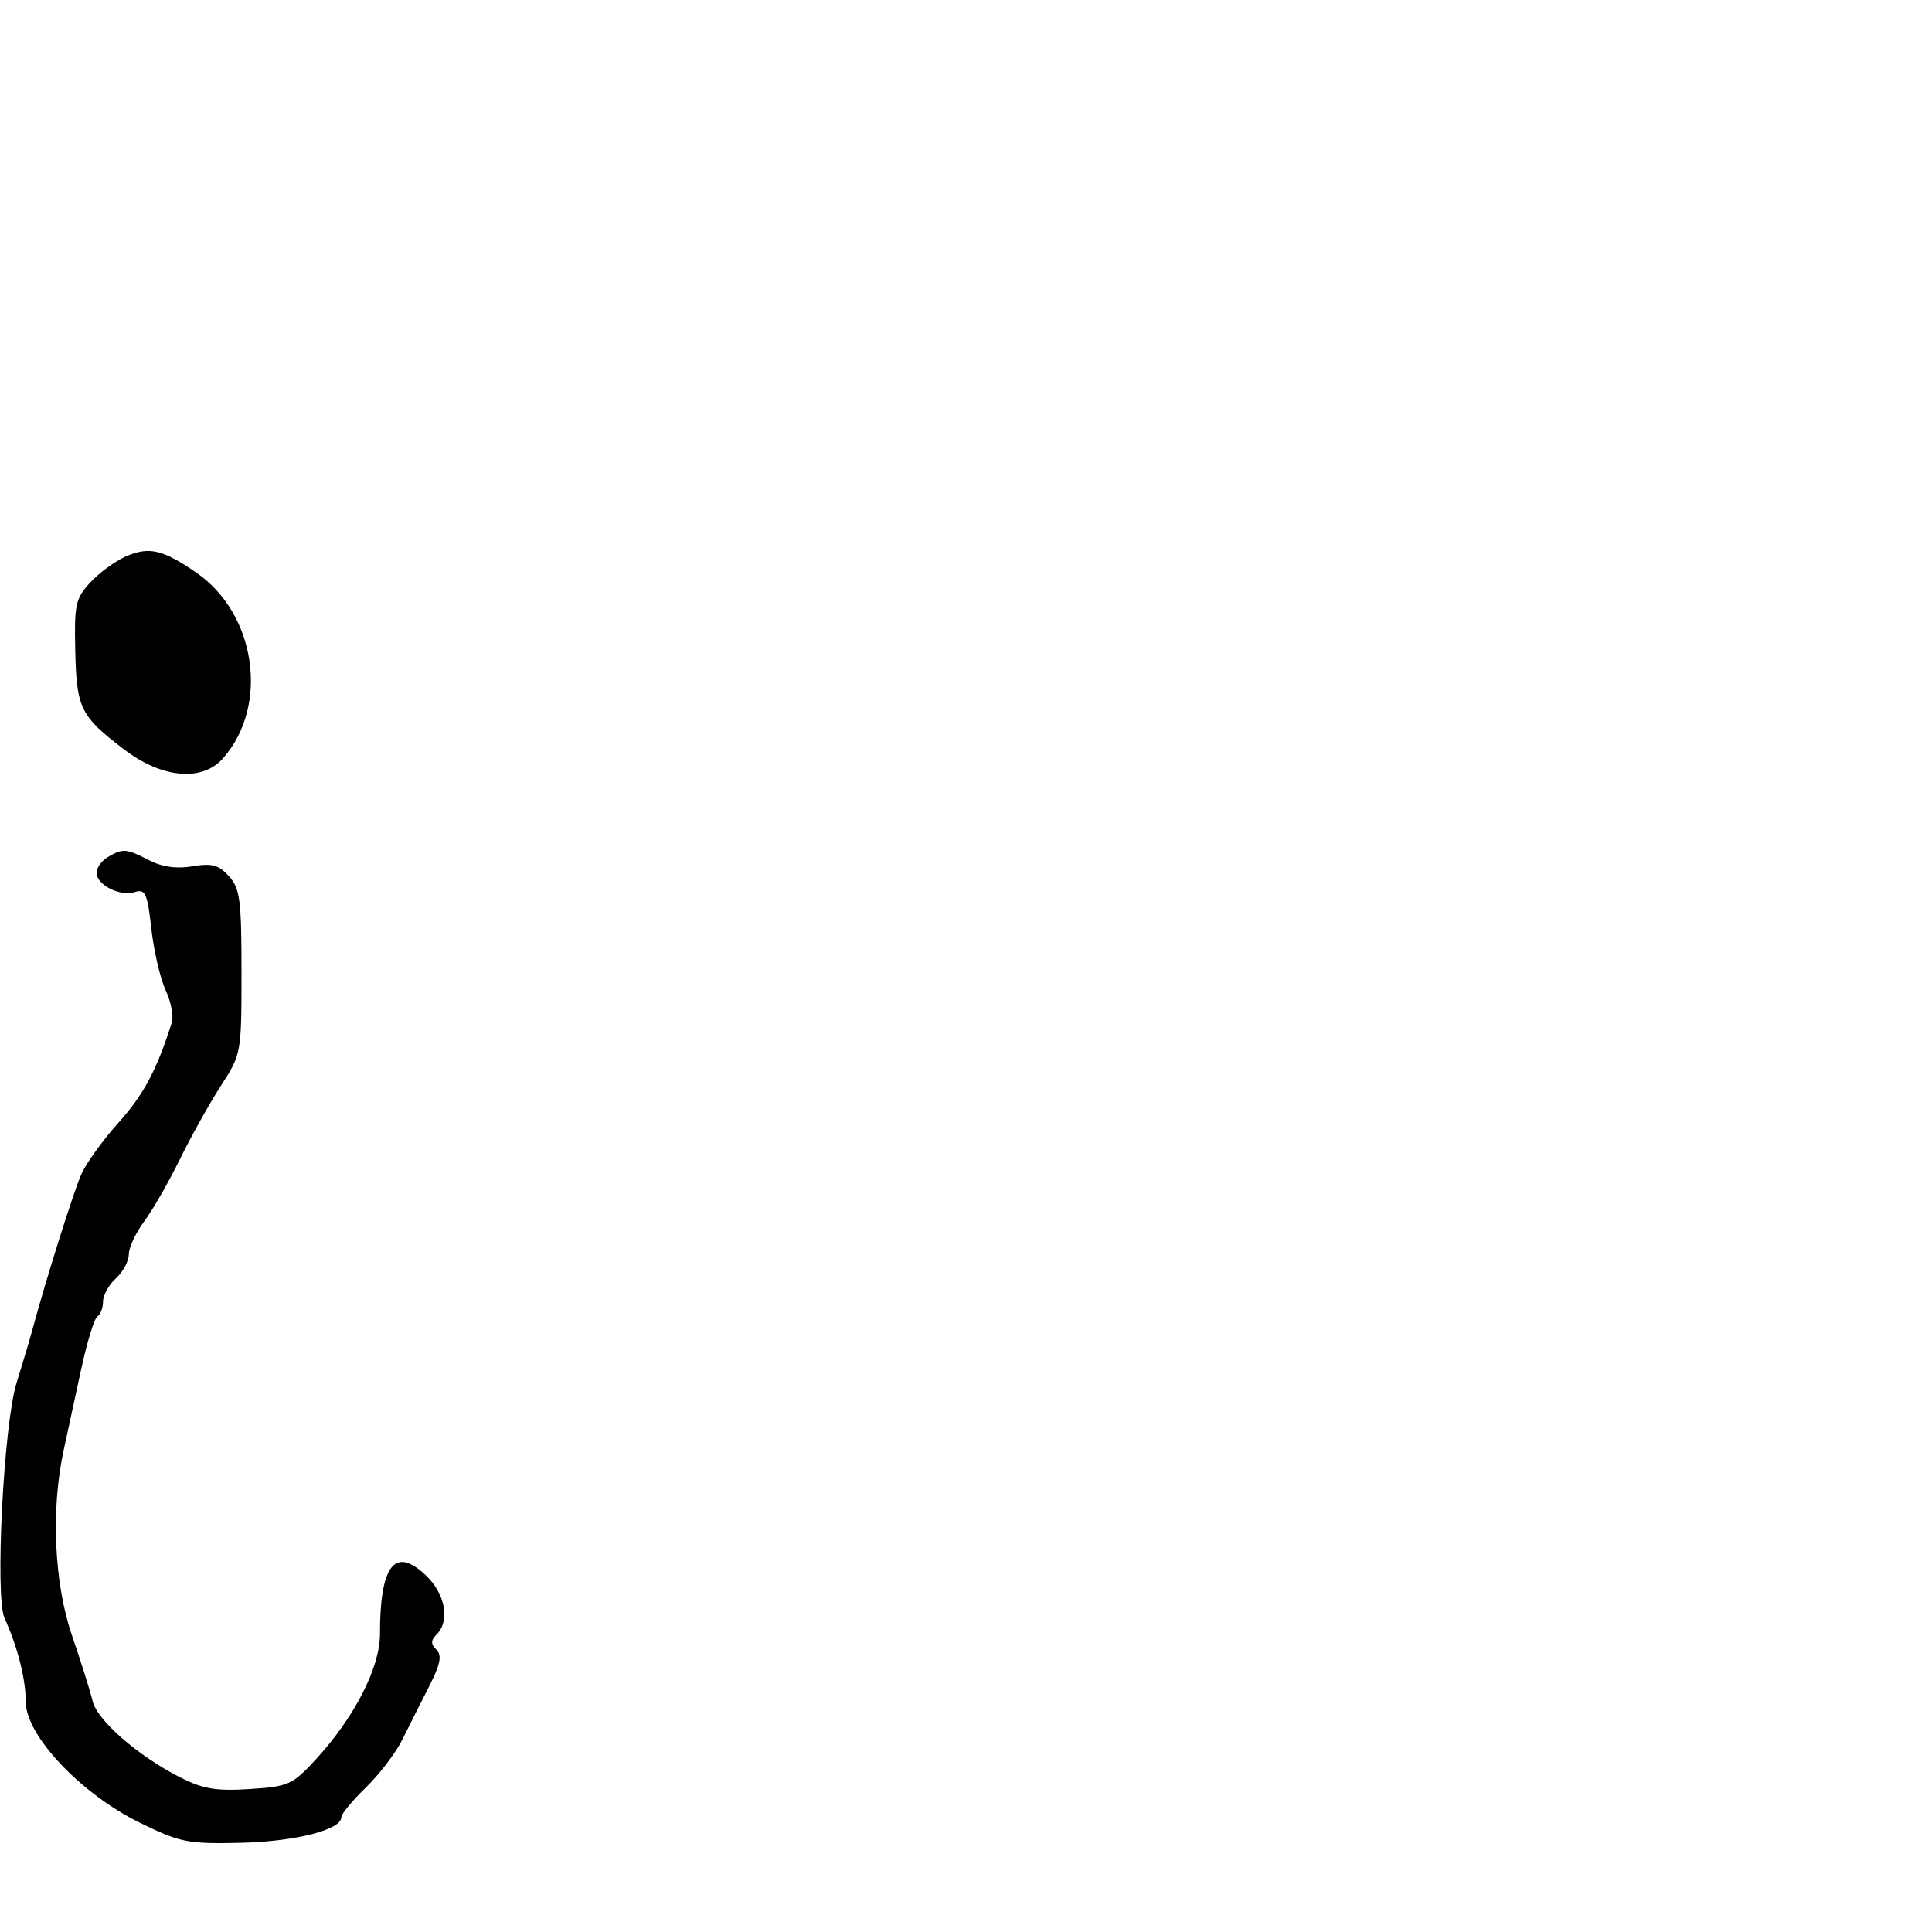 <svg xmlns="http://www.w3.org/2000/svg" width="300" height="300" viewBox="0 0 300 300" version="1.1">
  <defs/>
  <path d="M16.75,133.08 C19.104,131.709 19.612,131.748 23.14,133.573 C25.178,134.626 27.404,134.939 29.887,134.519 C32.903,134.009 33.957,134.295 35.547,136.055 C37.269,137.96 37.5,139.722 37.5,150.937 C37.5,163.543 37.471,163.702 34.311,168.579 C32.558,171.286 29.688,176.425 27.934,180 C26.18,183.575 23.678,187.932 22.373,189.683 C21.068,191.434 20,193.727 20,194.778 C20,195.83 19.1,197.505 18,198.5 C16.9,199.495 16,201.114 16,202.096 C16,203.078 15.604,204.127 15.12,204.426 C14.637,204.724 13.493,208.464 12.578,212.735 C11.663,217.006 10.46,222.568 9.905,225.095 C7.879,234.308 8.393,245.856 11.191,254 C12.608,258.125 14.039,262.678 14.37,264.118 C15.055,267.099 21.394,272.641 27.918,275.962 C31.509,277.791 33.535,278.135 38.752,277.803 C44.767,277.42 45.406,277.138 48.957,273.292 C55.006,266.74 59,258.971 59,253.753 C59,242.991 61.332,240.028 66.163,244.656 C69.159,247.526 69.905,251.695 67.8,253.8 C66.884,254.716 66.877,255.277 67.77,256.17 C68.663,257.063 68.388,258.423 66.605,261.92 C65.321,264.439 63.448,268.157 62.444,270.183 C61.439,272.209 58.903,275.53 56.809,277.563 C54.714,279.596 53,281.674 53,282.181 C53,284.14 45.827,285.96 37.34,286.152 C29.155,286.338 27.999,286.108 21.733,283.042 C12.562,278.555 4,269.488 4,264.264 C4,260.713 2.728,255.699 0.705,251.273 C-0.807,247.966 0.569,221.121 2.579,214.712 C3.478,211.846 4.578,208.15 5.023,206.5 C7.109,198.767 11.38,185.187 12.612,182.369 C13.365,180.646 15.988,177.005 18.441,174.277 C22.305,169.979 24.38,166.071 26.682,158.754 C26.984,157.793 26.55,155.543 25.718,153.754 C24.885,151.964 23.887,147.672 23.5,144.215 C22.881,138.694 22.57,138.002 20.936,138.52 C18.627,139.253 15,137.416 15,135.515 C15,134.736 15.787,133.641 16.75,133.08 Z M19.5,86.42 C23.118,84.822 25.245,85.307 30.5,88.93 C39.78,95.328 41.826,109.592 34.635,117.75 C31.394,121.426 25.151,120.866 19.262,116.37 C12.481,111.194 11.895,110.011 11.685,101.072 C11.517,93.894 11.73,92.917 14,90.456 C15.375,88.965 17.85,87.149 19.5,86.42 Z"/>
</svg>

